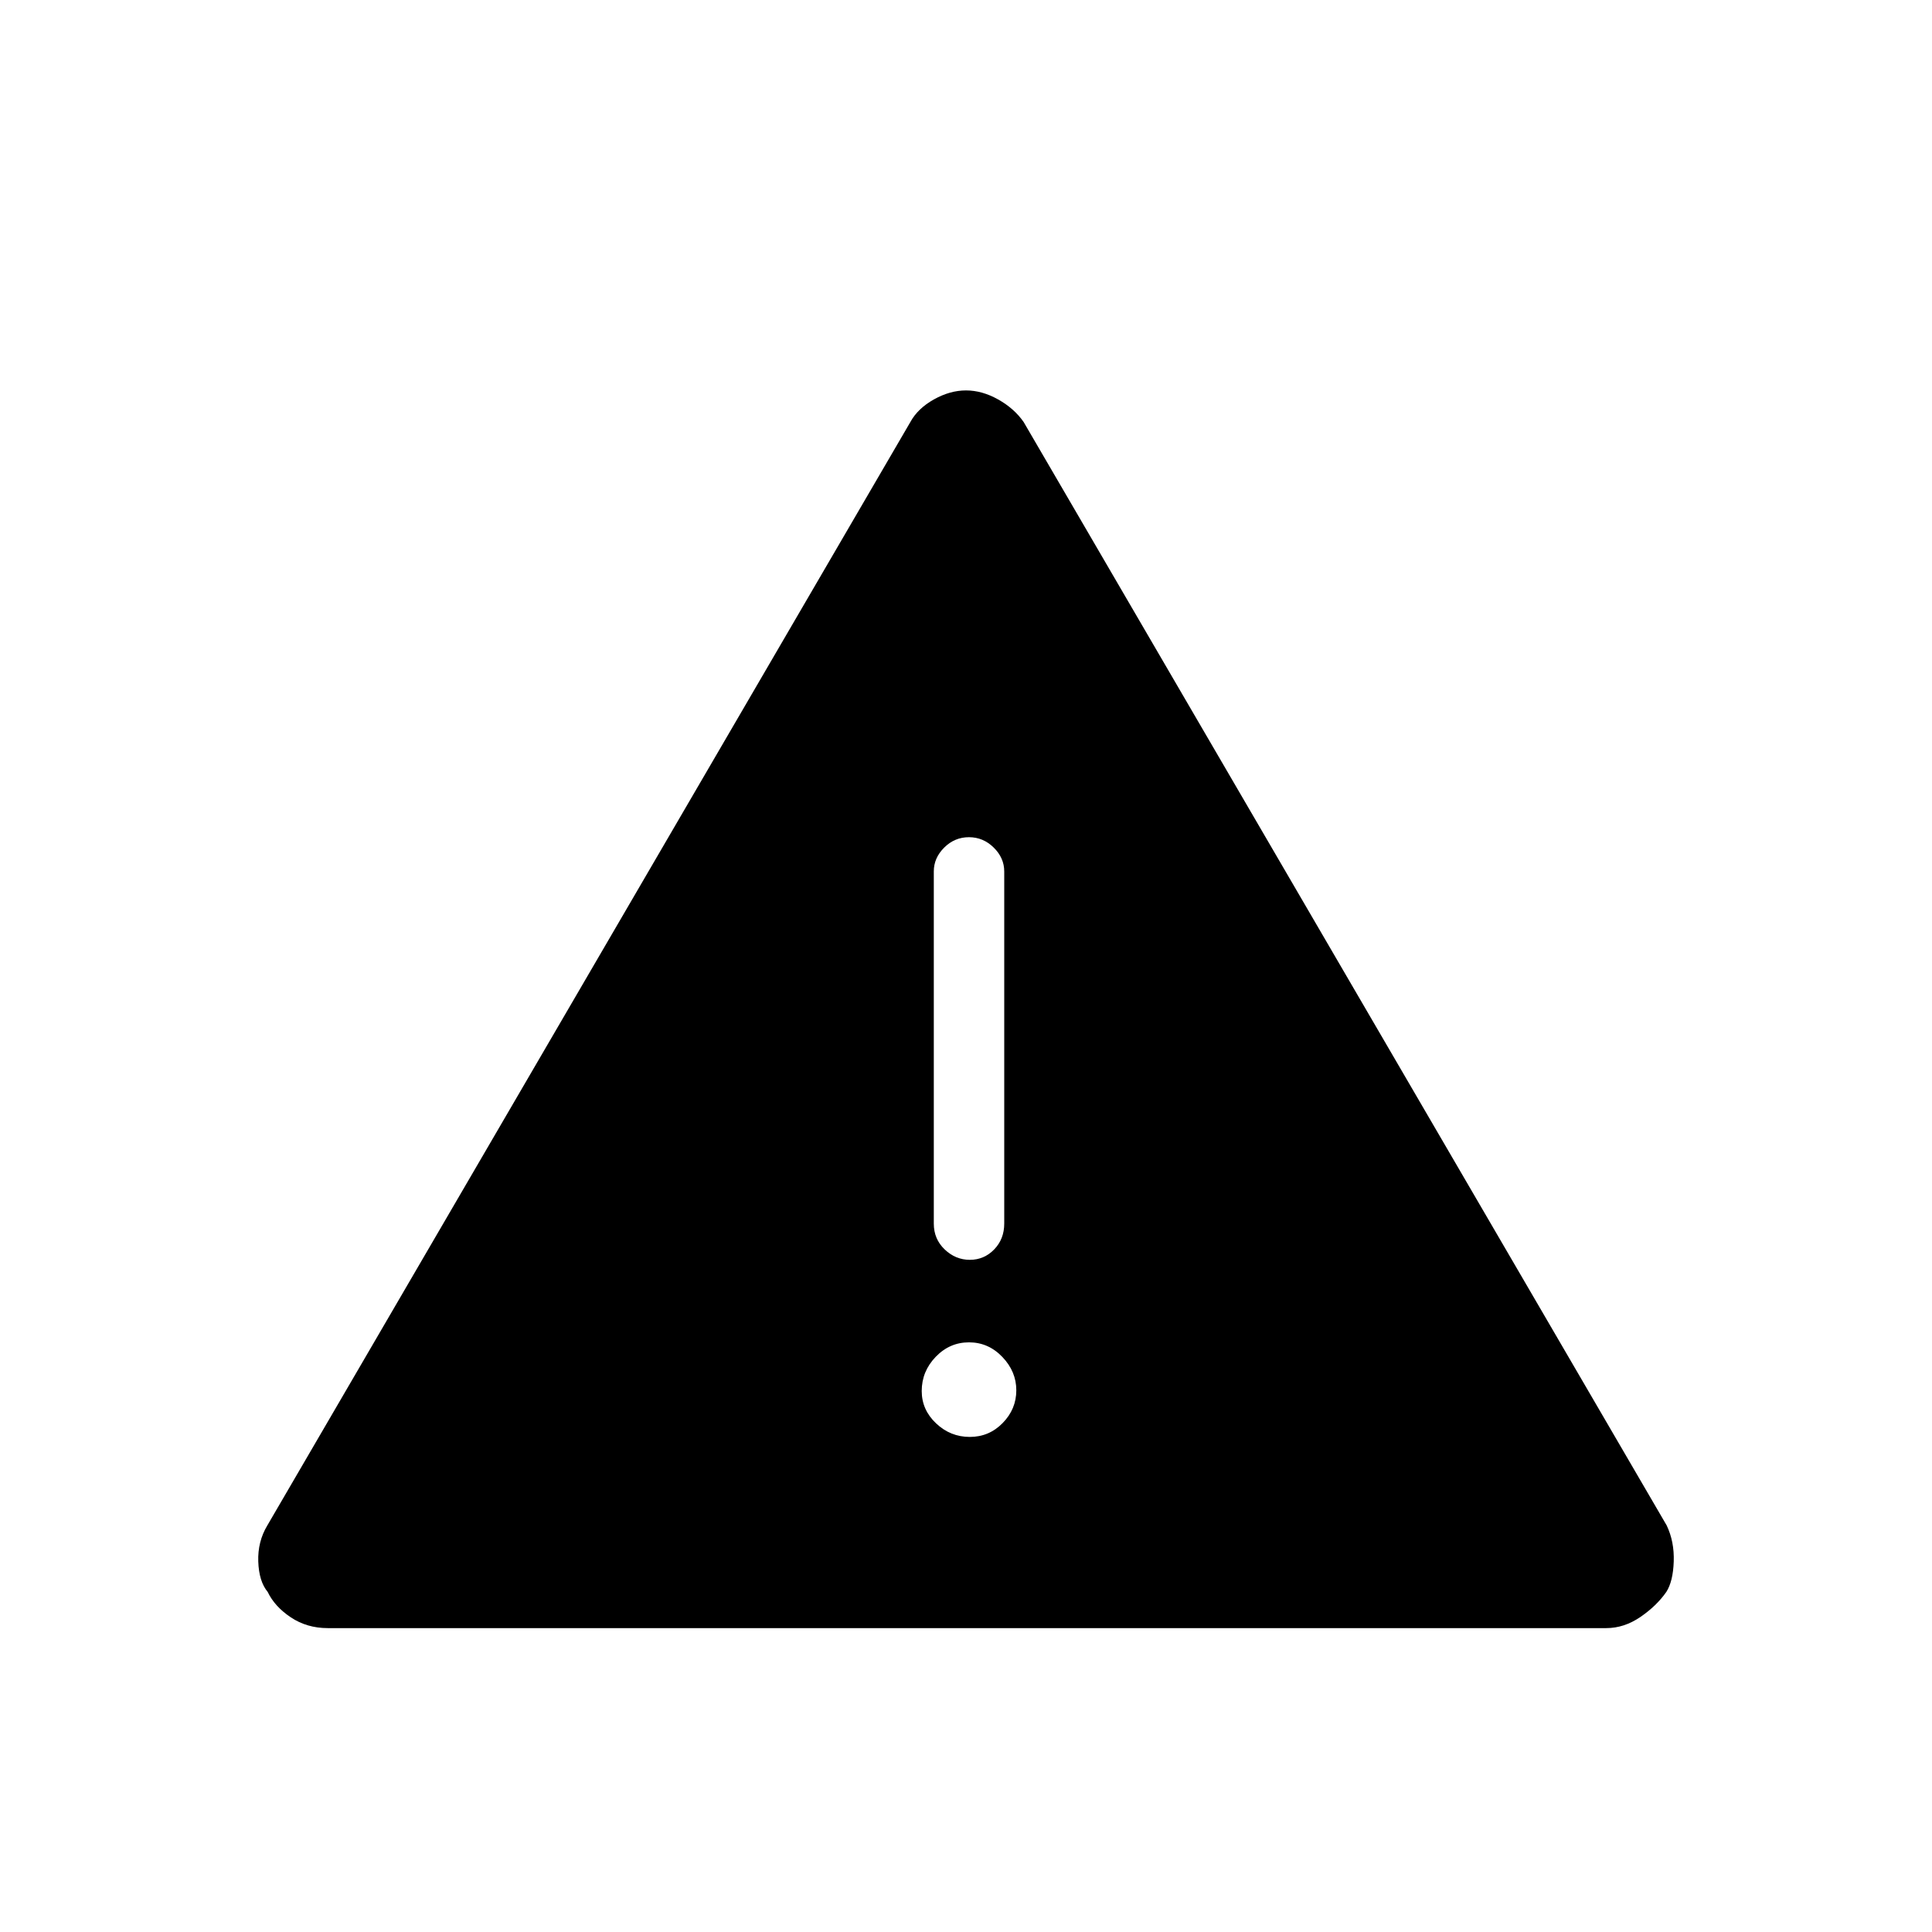 <svg xmlns="http://www.w3.org/2000/svg" height="48" viewBox="0 -960 960 960" width="48"><path d="M162.84-151q-10.32 0-18.34-5.35T133-169q-4.33-5.2-4.67-15.1-.33-9.9 4.51-17.93l319.51-548.26Q456-757 464-761.5q8-4.5 16-4.5t16 4.5q8 4.5 12.65 11.21l319.51 548.26q3.84 8.03 3.51 17.93-.34 9.9-3.67 15.1-4.83 6.95-12.91 12.48Q807-151 798.16-151H162.84Zm319.04-95q9.62 0 16.37-6.93 6.75-6.92 6.75-16.25 0-9.32-6.94-16.57-6.95-7.25-16.57-7.25-9.62 0-16.56 7.22-6.93 7.22-6.93 16.97 0 9.33 7.13 16.07 7.12 6.74 16.75 6.74Zm.03-88q7.09 0 12.09-5.16t5-12.84v-175q0-6.7-5.23-11.85-5.23-5.15-12.31-5.15-7.09 0-12.28 5.15Q464-533.7 464-527v175q0 7.68 5.41 12.84t12.5 5.16Z"/></svg>